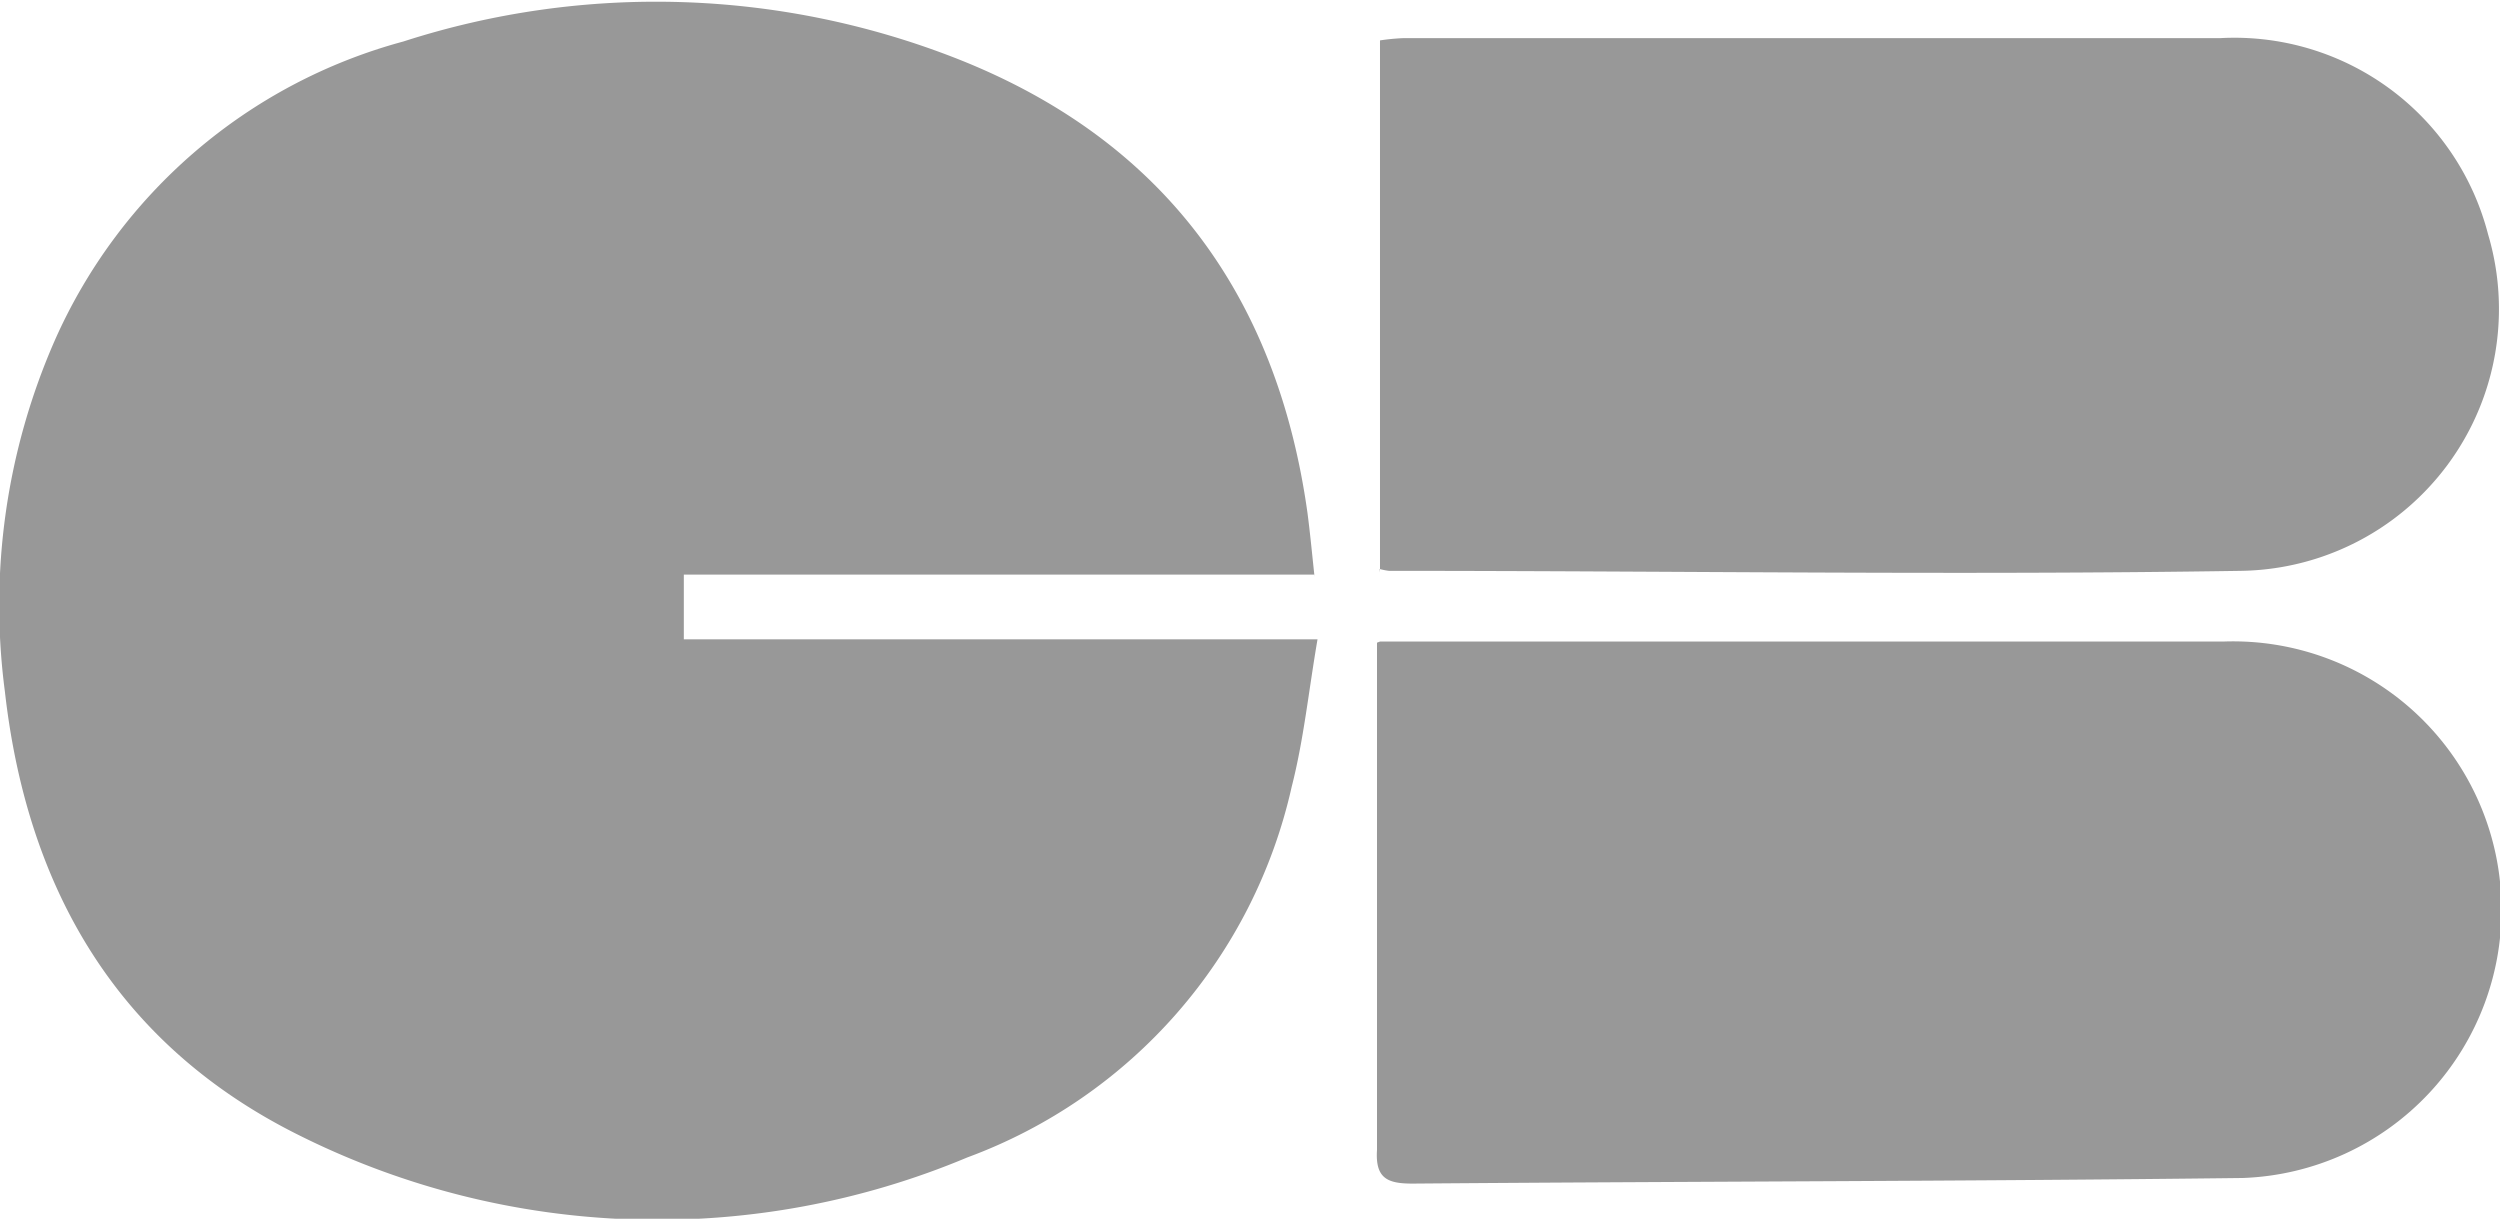 <svg xmlns="http://www.w3.org/2000/svg" xmlns:xlink="http://www.w3.org/1999/xlink" viewBox="0 0 66.83 32.58"><defs><style>.cls-1{fill:none;}.cls-2{clip-path:url(#clip-path);}.cls-3{fill:#989898;}</style><clipPath id="clip-path" transform="translate(-1.98 -3.64)"><rect class="cls-1" width="71.25" height="37.17"/></clipPath></defs><title>Element 36</title><g id="Ebene_2" data-name="Ebene 2"><g id="Ebene_1-2" data-name="Ebene 1"><g class="cls-2"><path class="cls-3" d="M37.11,19H20.26v1.73H37.2c-.24,1.4-.37,2.69-.69,3.94a13.77,13.77,0,0,1-8.67,9.91A21.42,21.42,0,0,1,10,34c-4.85-2.4-7.29-6.56-7.89-11.88a17.63,17.63,0,0,1,1.33-9.37,14.25,14.25,0,0,1,9.32-8,22,22,0,0,1,14.78.45c5.5,2.16,8.57,6.3,9.39,12.14.07.53.12,1.06.19,1.72" transform="translate(-1.98 -3.64)"/><path class="cls-3" d="M38.87,20.79c.27,0,.5,0,.72,0,7.27,0,14.55,0,21.82,0a7.17,7.17,0,0,1,.53,14.34c-7.4.09-14.8.09-22.2.15-.66,0-1-.13-.95-.9,0-4.26,0-8.51,0-12.77,0-.25,0-.5,0-.79" transform="translate(-1.98 -3.64)"/><path class="cls-3" d="M38.87,18.94V4.72a5.79,5.79,0,0,1,.61-.06c7.28,0,14.56,0,21.84,0a7,7,0,0,1,7.17,5.24,7,7,0,0,1-6.61,9c-7.59.12-15.18,0-22.77,0a1.77,1.77,0,0,1-.25-.05" transform="translate(-1.98 -3.64)"/></g></g></g></svg>